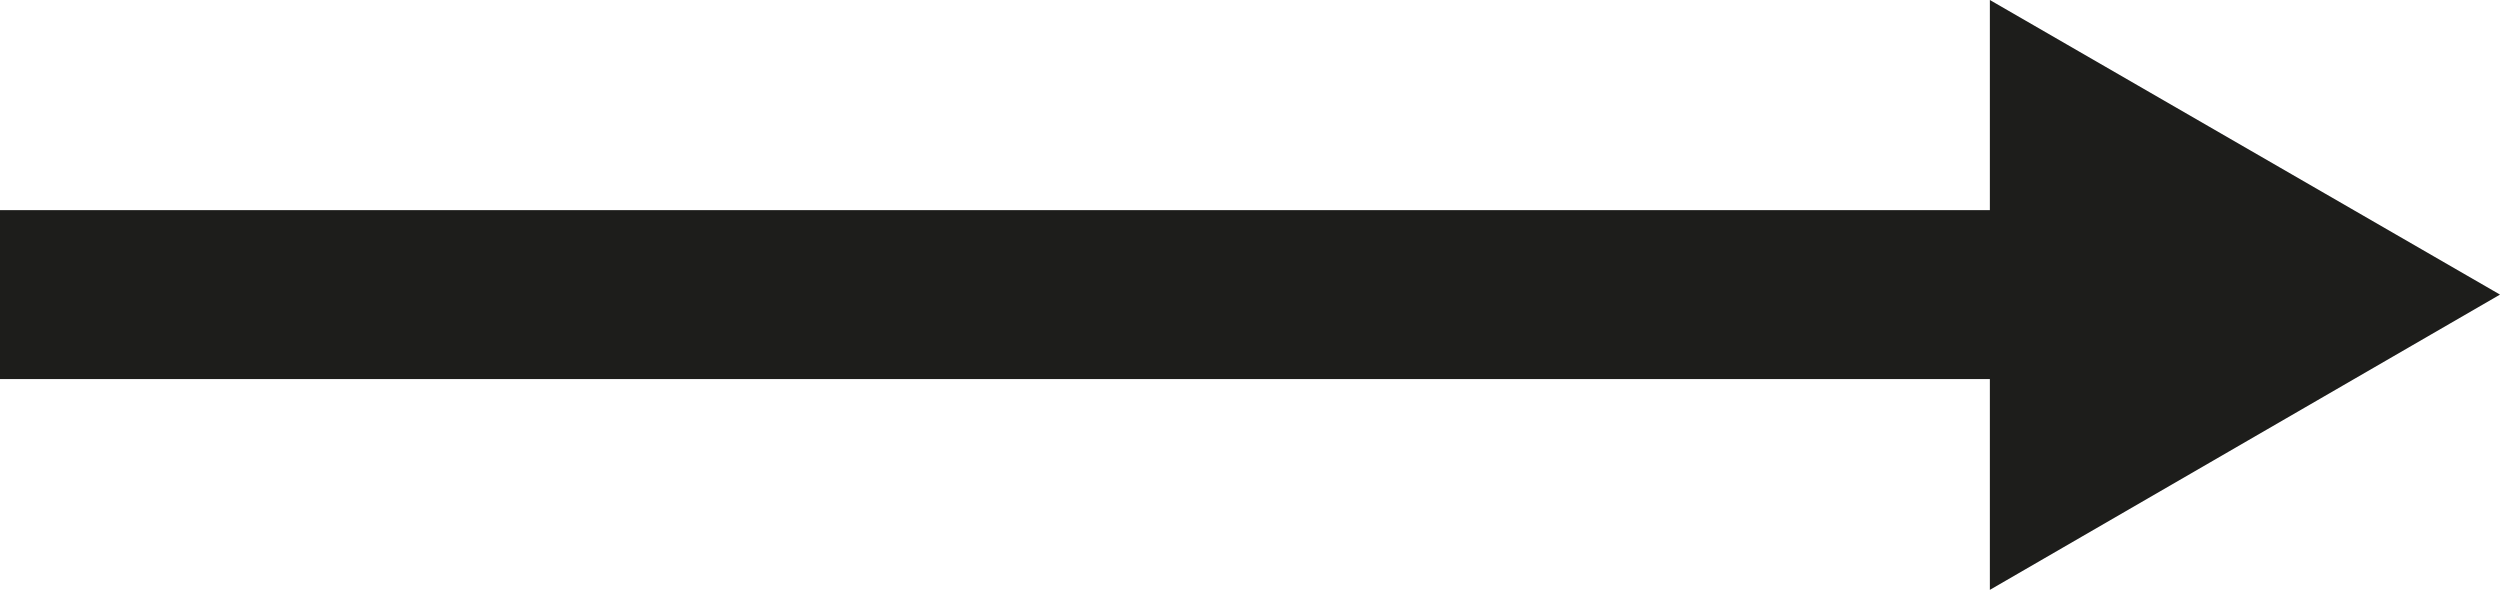 <svg xmlns="http://www.w3.org/2000/svg" viewBox="0 0 37 8.73"><defs><style>.cls-1{fill:#1d1d1b;}</style></defs><title>Fleche1</title><g id="Calque_2" data-name="Calque 2"><g id="Calque_1-2" data-name="Calque 1"><polygon class="cls-1" points="29.45 3.11 0 3.11 0 5.61 29.45 5.61 29.45 8.73 37 4.36 29.45 0 29.45 3.11"/></g></g></svg>